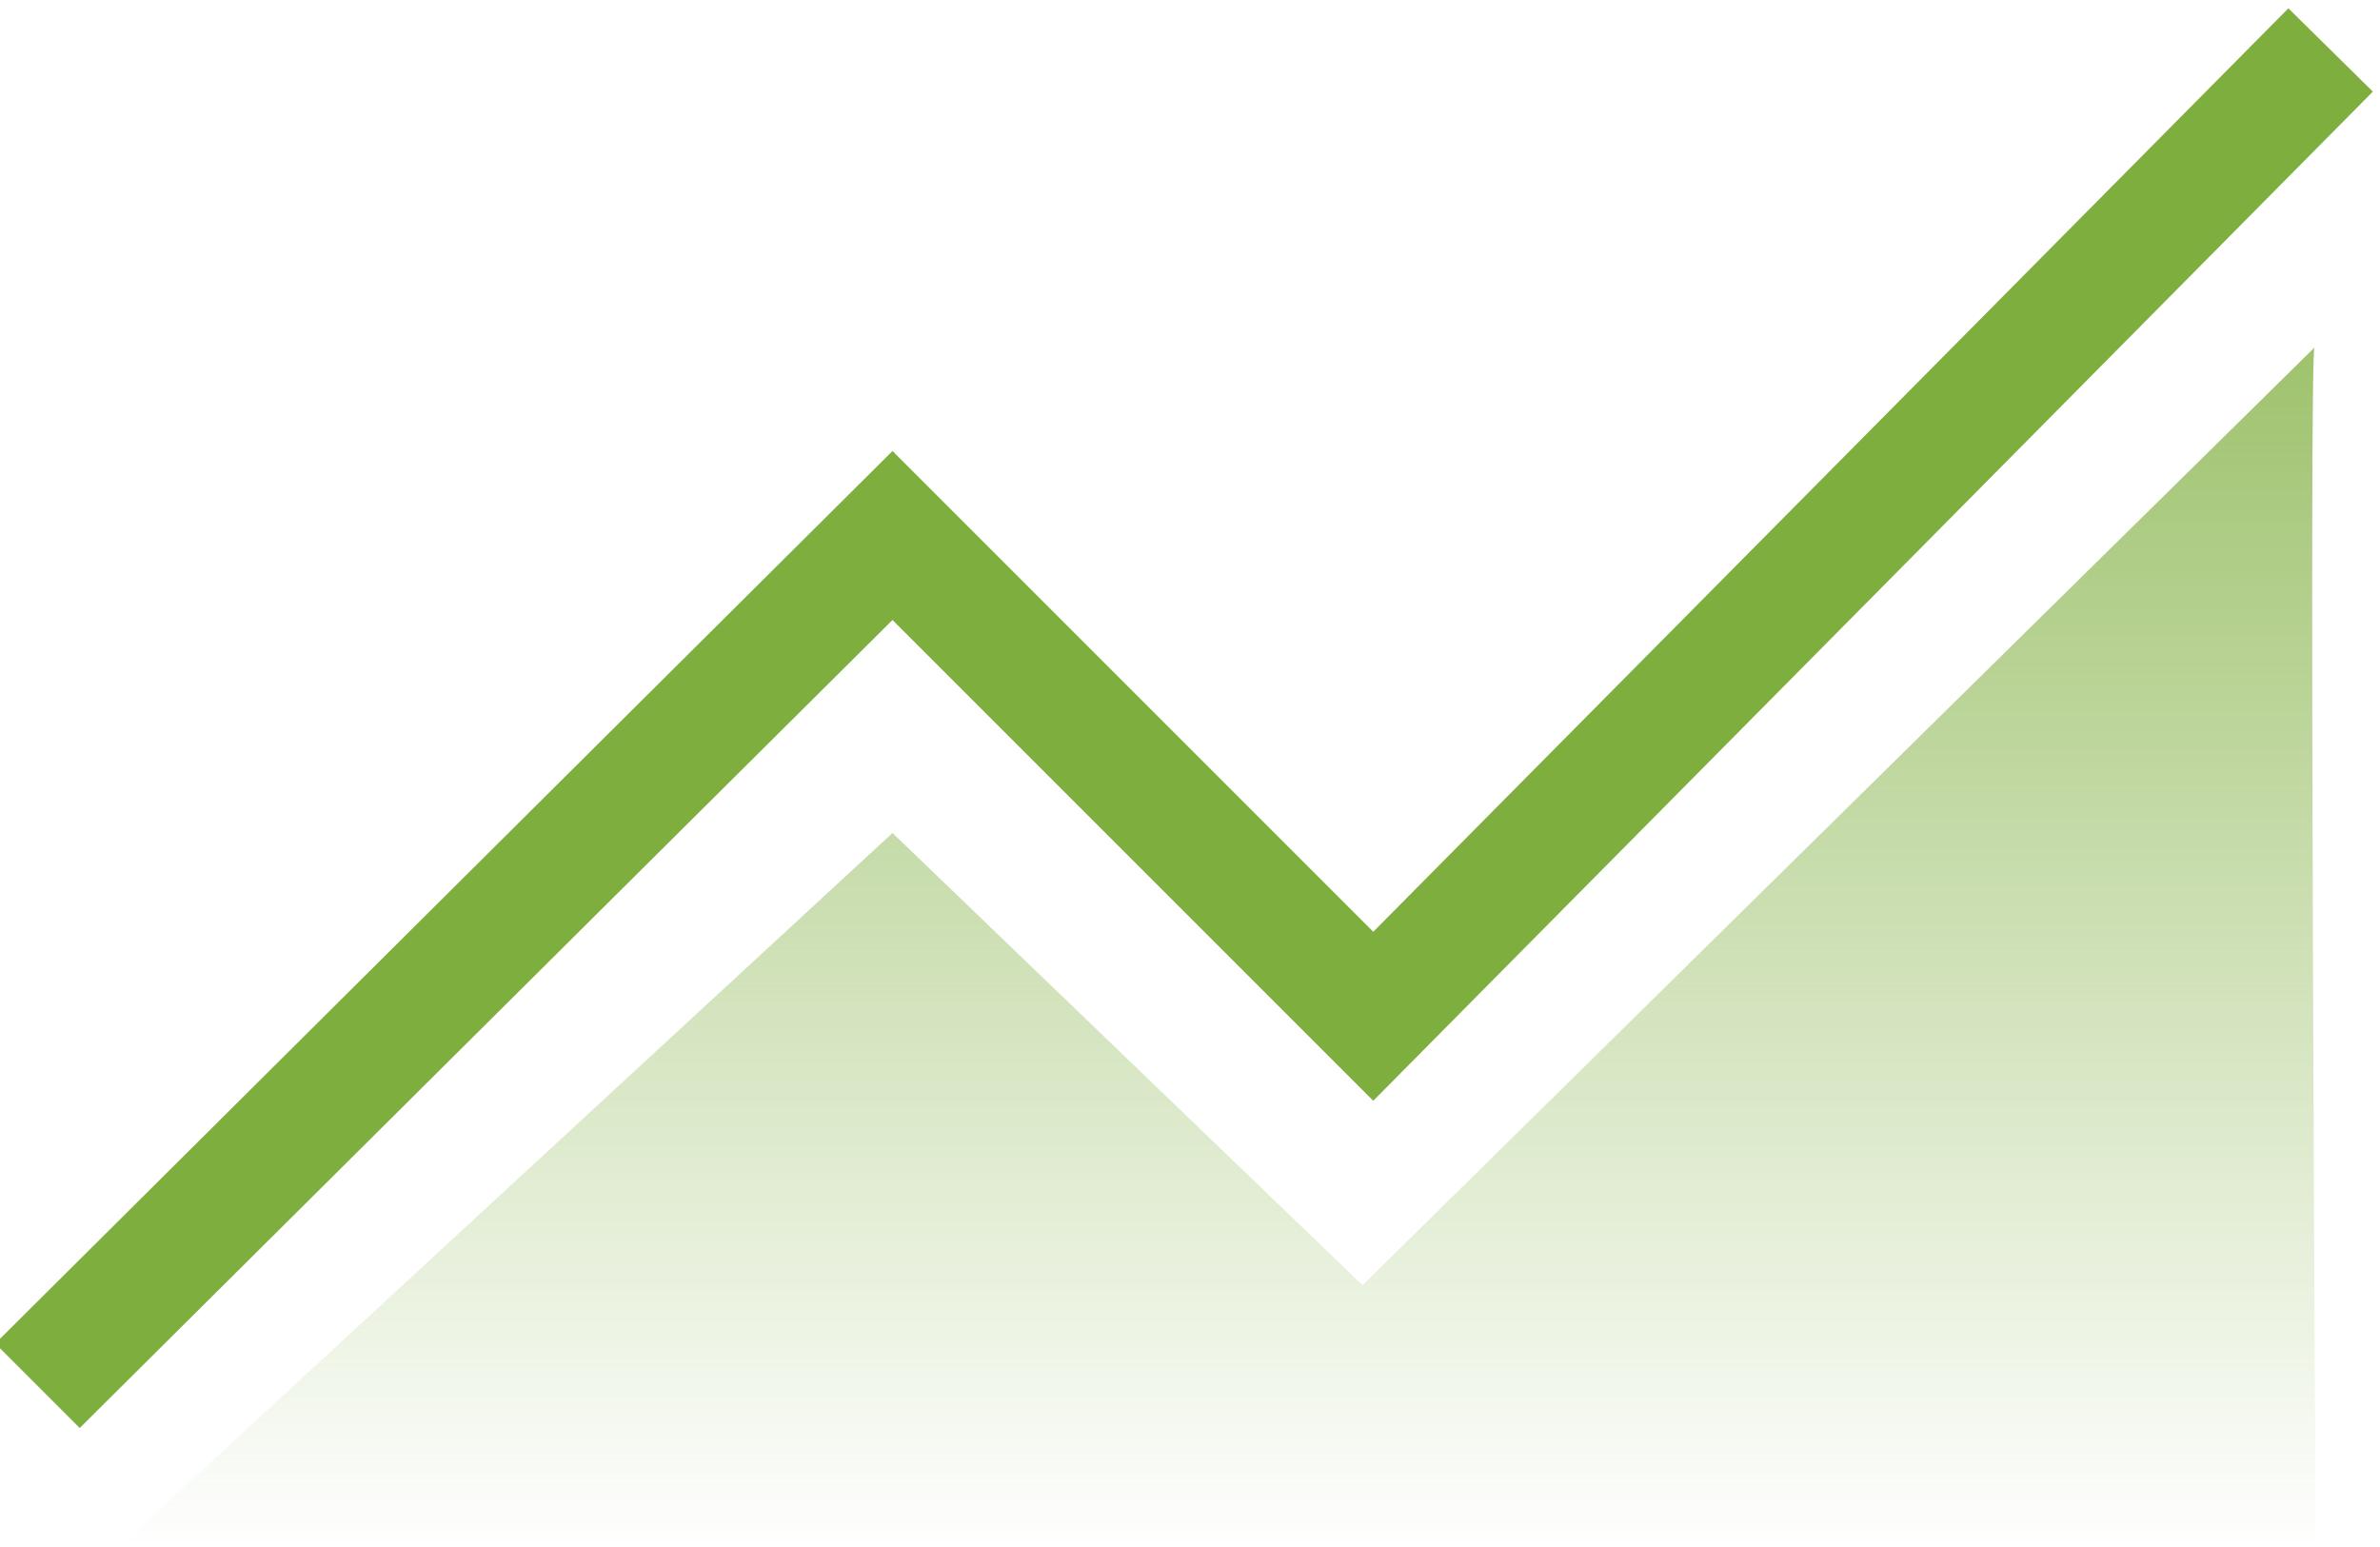 <svg id="Layer_1" data-name="Layer 1" xmlns="http://www.w3.org/2000/svg" viewBox="0 0 20 13">
    <defs>
        <linearGradient id="linear-gradient" x1="10.23" y1="13.04" x2="10.23" y2="2.92" gradientUnits="userSpaceOnUse">
            <stop offset="0" stop-color="#7eae3d" stop-opacity="0"/>
            <stop offset="1" stop-color="#7eae3d" stop-opacity="0.75"/>
        </linearGradient>
    </defs>
    <title>icon-</title>
    <path id="fone" d="M19.45,2.92l-8,7.88L7.5,7,1,13l18.46,0S19.4,2.92,19.45,2.92Z" fill="url(#linear-gradient)"/>
    <polygon points="0.67 12 -0.04 11.29 7.5 3.79 11.54 7.83 19.23 0.07 19.94 0.77 11.54 9.25 7.5 5.21 0.67 12"
             fill="#7eae3d"/>
</svg>